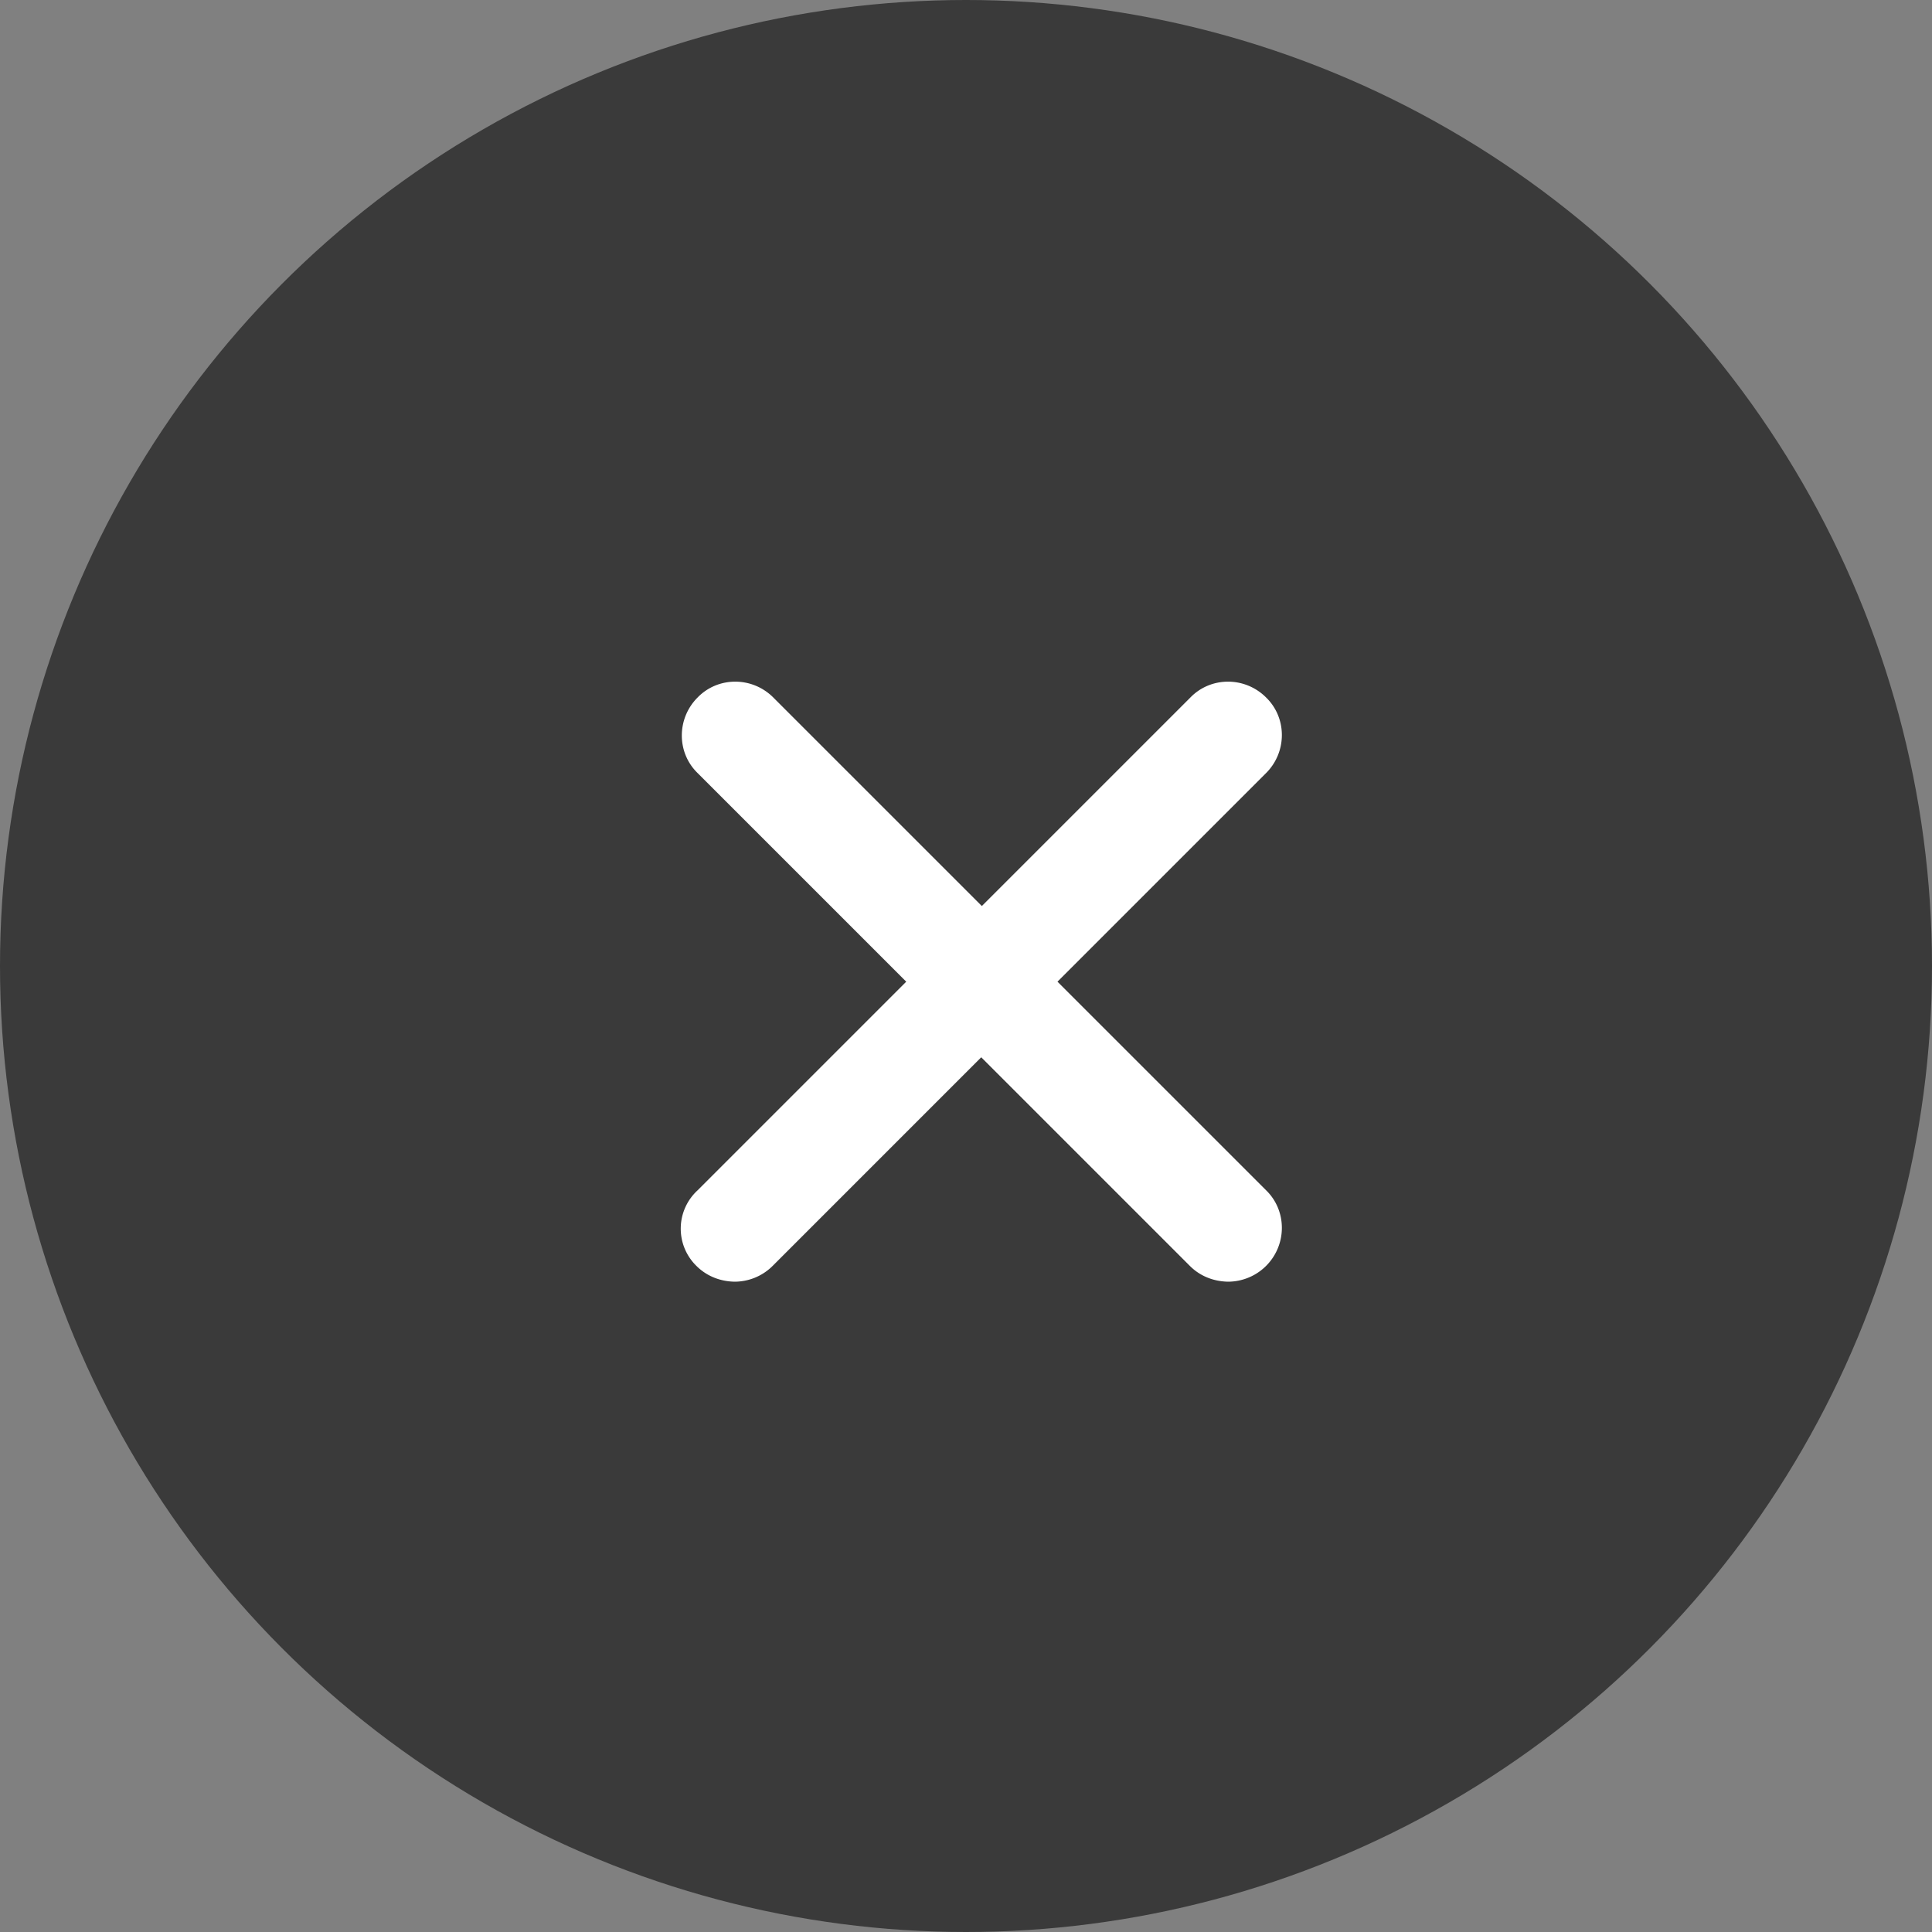 <svg xmlns="http://www.w3.org/2000/svg" width="60" height="60" viewBox="0 0 60 60">
    <rect x="0" y="0" width="60" height="60" fill="#808080" stroke="none"/>
    <g fill="none" fill-rule="evenodd">
        <circle cx="30" cy="30" r="30" fill="#3a3a3a"/>
        <path fill="#FFF" fill-rule="nonzero" d="M21.627 39.313c.328.328.751.482 1.184.491.424 0 .857-.163 1.184-.49l6.478-6.479 6.478 6.478c.327.328.75.482 1.184.491.423 0 .857-.163 1.184-.49.654-.655.654-1.714 0-2.35l-6.478-6.477 6.478-6.478c.654-.655.654-1.713 0-2.349-.655-.654-1.713-.654-2.349 0l-6.478 6.478-6.478-6.478c-.654-.654-1.713-.654-2.348 0-.655.655-.655 1.714 0 2.349l6.478 6.478-6.478 6.478a1.617 1.617 0 0 0-.039 2.348z"/>
    </g>
</svg>
